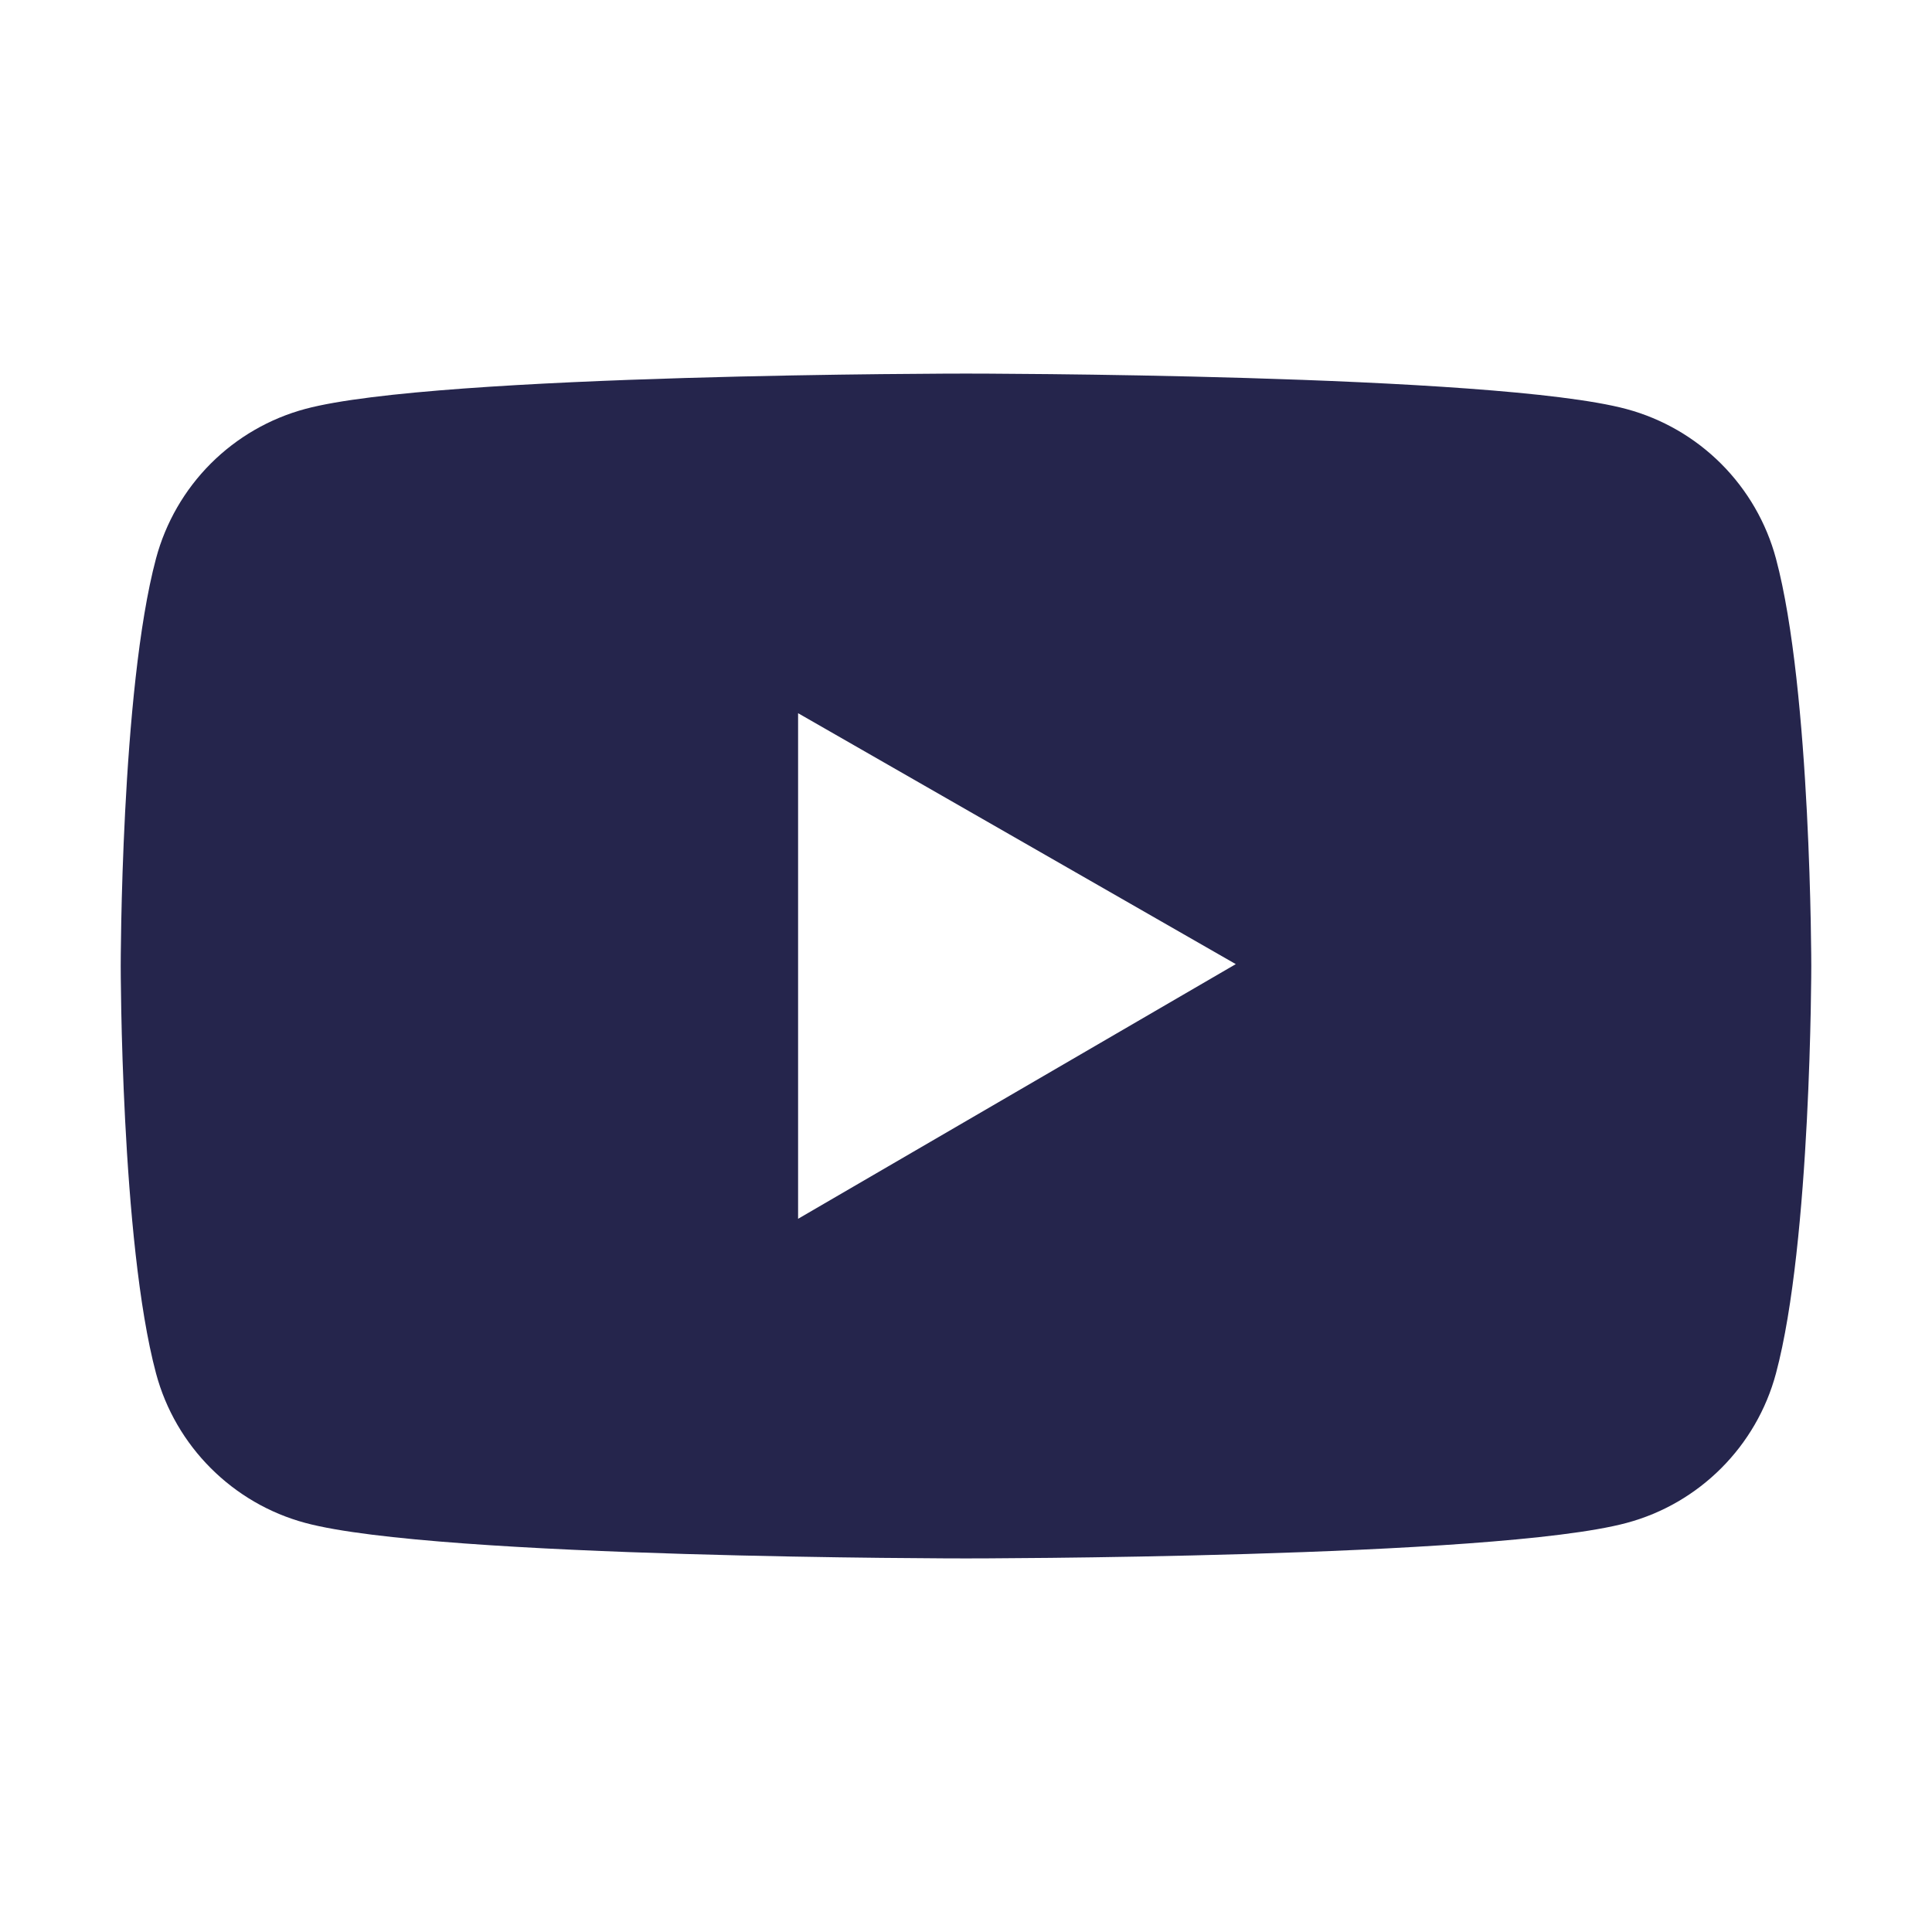 <svg width="33" height="33" viewBox="0 0 33 33" fill="none" xmlns="http://www.w3.org/2000/svg">
<path d="M30.335 9.542C30.171 8.93 29.848 8.372 29.4 7.923C28.952 7.475 28.395 7.152 27.782 6.987C25.53 6.381 16.5 6.381 16.5 6.381C16.5 6.381 7.47 6.381 5.217 6.984C4.605 7.148 4.047 7.471 3.599 7.919C3.151 8.368 2.829 8.927 2.665 9.539C2.062 11.795 2.062 16.5 2.062 16.5C2.062 16.5 2.062 21.205 2.665 23.458C2.997 24.702 3.977 25.681 5.217 26.013C7.47 26.619 16.5 26.619 16.5 26.619C16.5 26.619 25.53 26.619 27.782 26.013C29.026 25.681 30.003 24.702 30.335 23.458C30.938 21.205 30.938 16.5 30.938 16.5C30.938 16.5 30.938 11.795 30.335 9.542ZM13.632 20.818V12.182L21.108 16.468L13.632 20.818Z" fill="#25254C"/>
</svg>
